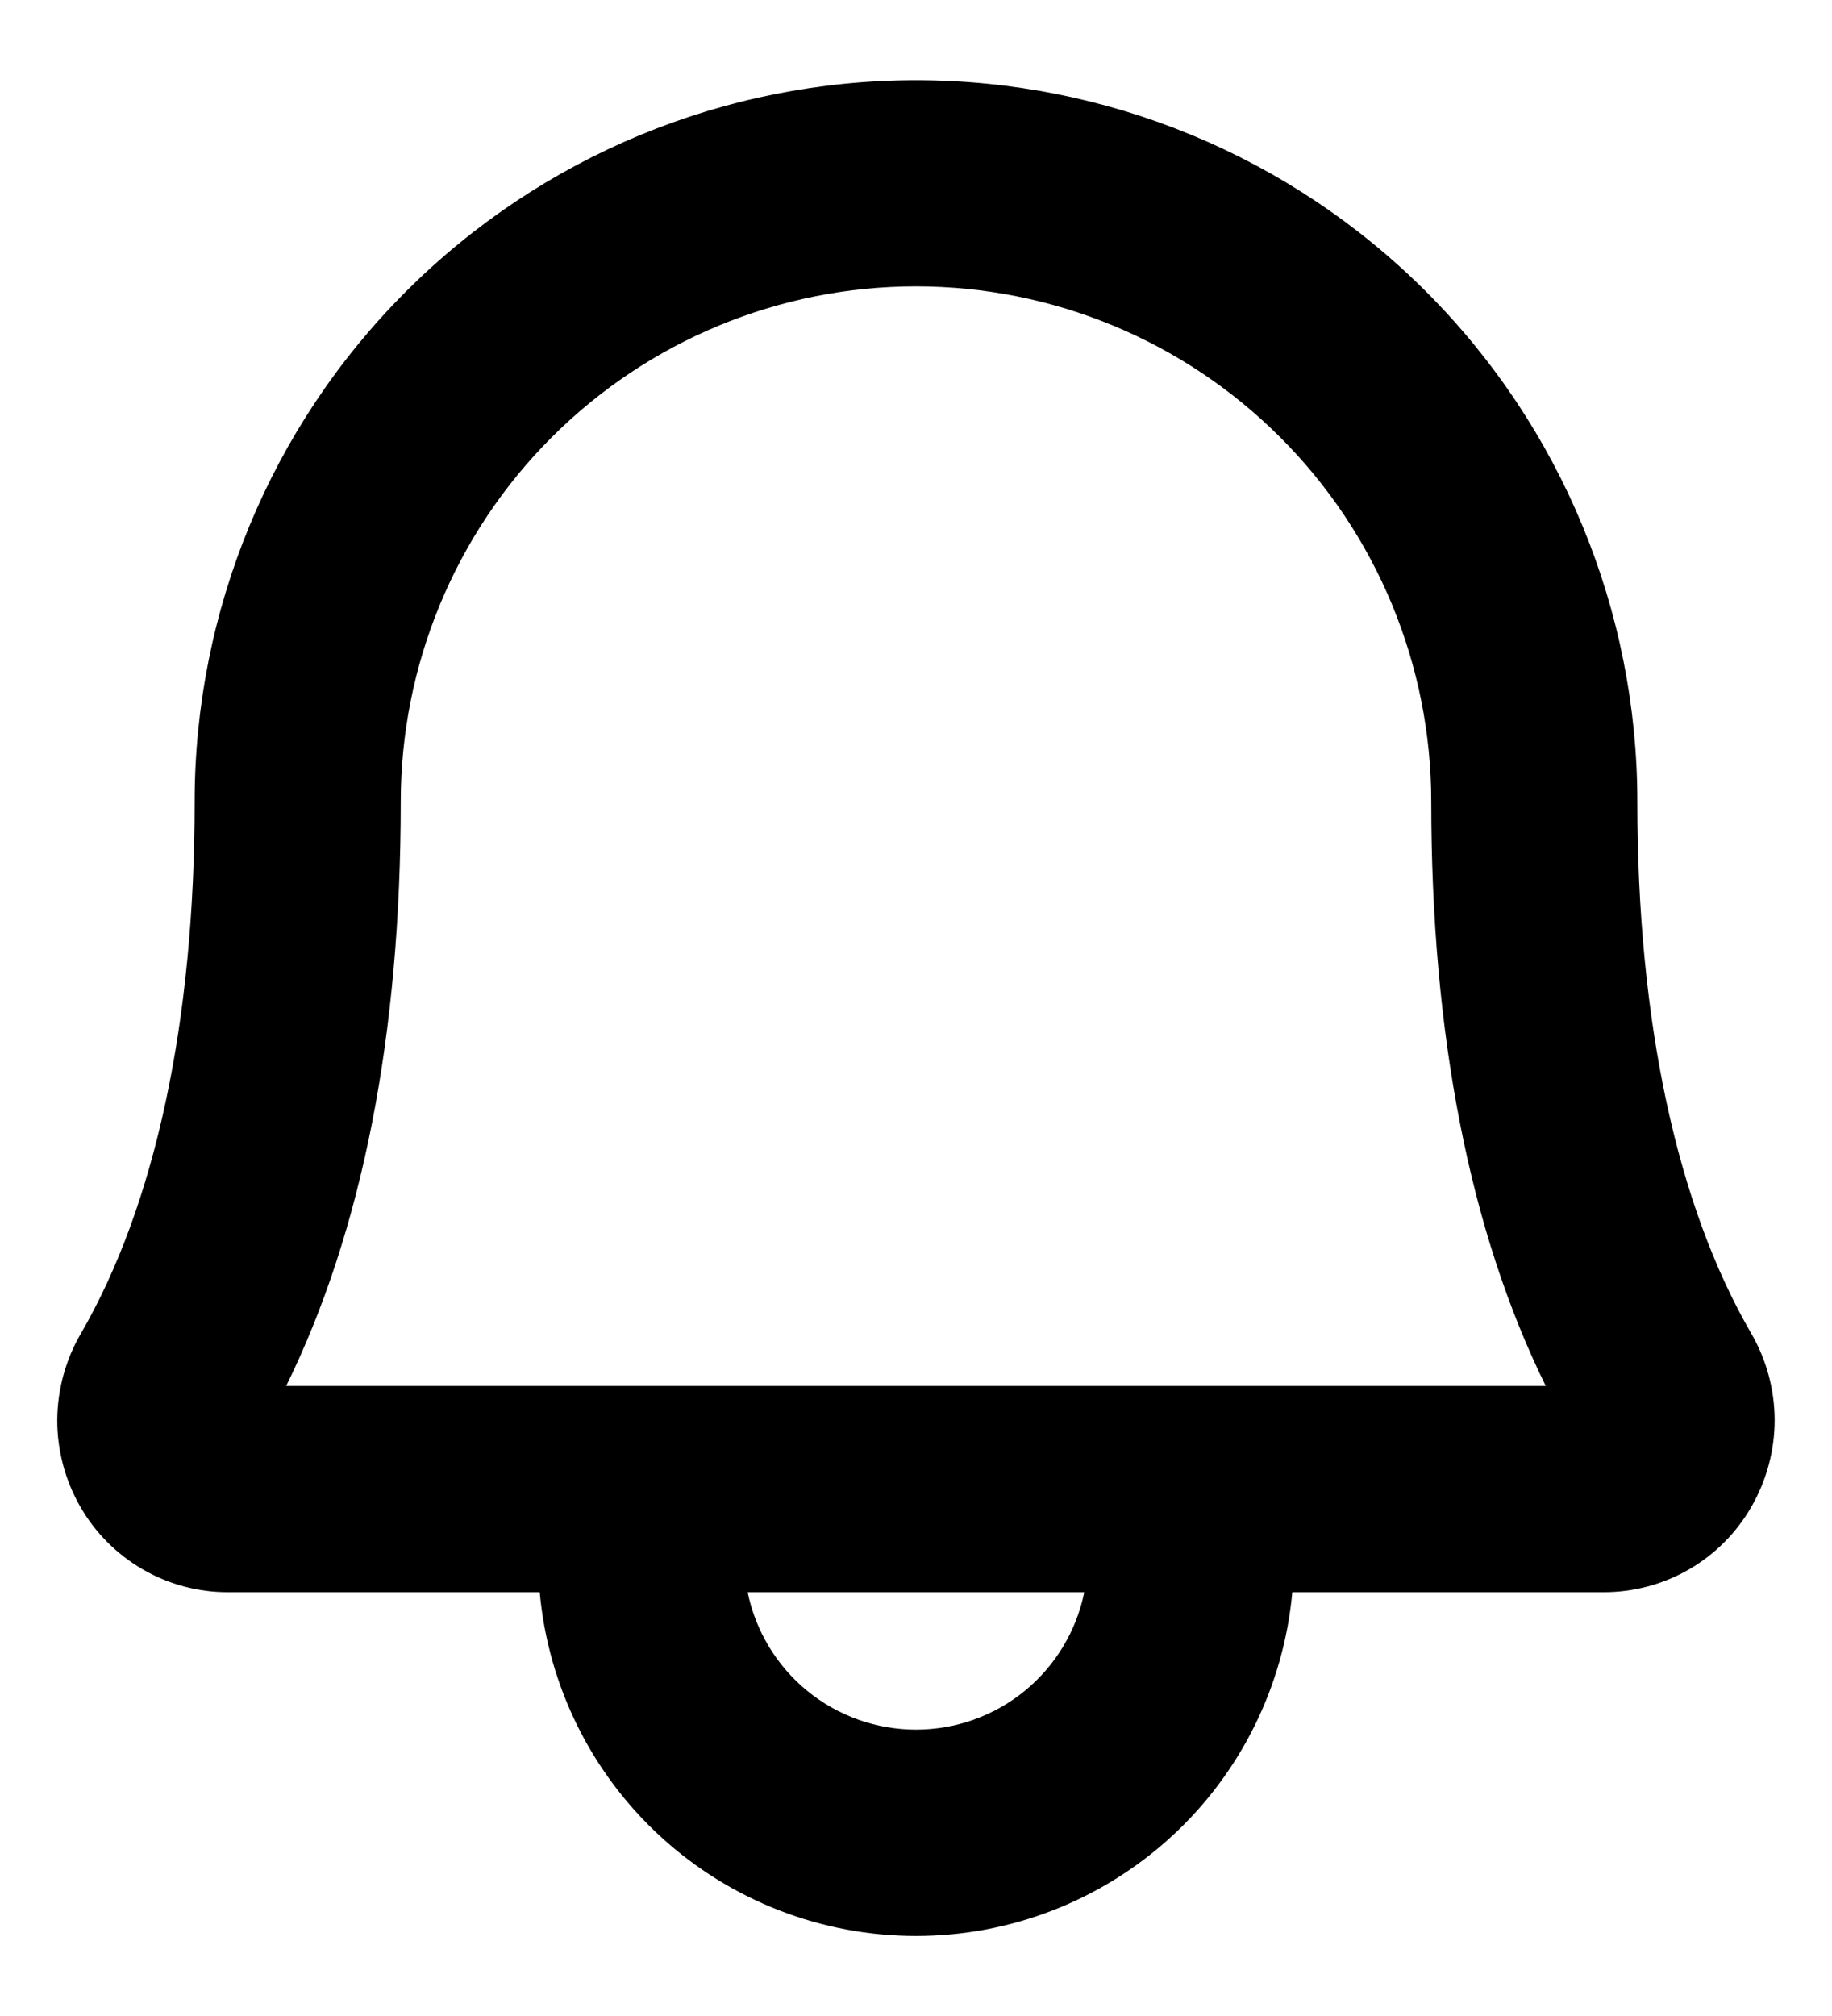 <svg width="50" height="55" viewBox="0 0 20 22" fill="none" xmlns="http://www.w3.org/2000/svg">
<path d="M19.121 14.556C18.307 13.156 17.875 11.147 17.875 8.75C17.875 6.661 17.045 4.658 15.568 3.182C14.091 1.705 12.088 0.875 10 0.875C7.911 0.875 5.908 1.705 4.431 3.182C2.954 4.658 2.125 6.661 2.125 8.75C2.125 11.148 1.694 13.156 0.881 14.556C0.715 14.841 0.627 15.166 0.625 15.496C0.624 15.826 0.71 16.151 0.874 16.438C1.037 16.724 1.274 16.962 1.56 17.127C1.845 17.292 2.17 17.378 2.5 17.375H5.892C5.985 18.4 6.458 19.354 7.218 20.048C7.978 20.742 8.97 21.127 10 21.127C11.029 21.127 12.022 20.742 12.782 20.048C13.542 19.354 14.015 18.4 14.108 17.375H17.5C17.829 17.377 18.153 17.291 18.438 17.127C18.724 16.962 18.96 16.724 19.123 16.438C19.287 16.151 19.374 15.827 19.374 15.496C19.373 15.166 19.286 14.842 19.121 14.556ZM10 18.875C9.568 18.875 9.149 18.726 8.814 18.453C8.479 18.179 8.249 17.799 8.162 17.375H11.837C11.751 17.799 11.521 18.179 11.186 18.453C10.851 18.726 10.432 18.875 10 18.875ZM3.124 15.125C3.954 13.438 4.375 11.294 4.375 8.75C4.375 7.258 4.967 5.827 6.022 4.773C7.077 3.718 8.508 3.125 10 3.125C11.492 3.125 12.922 3.718 13.977 4.773C15.032 5.827 15.625 7.258 15.625 8.75C15.625 11.293 16.045 13.438 16.875 15.125H3.124Z" fill="current"/>
</svg>

